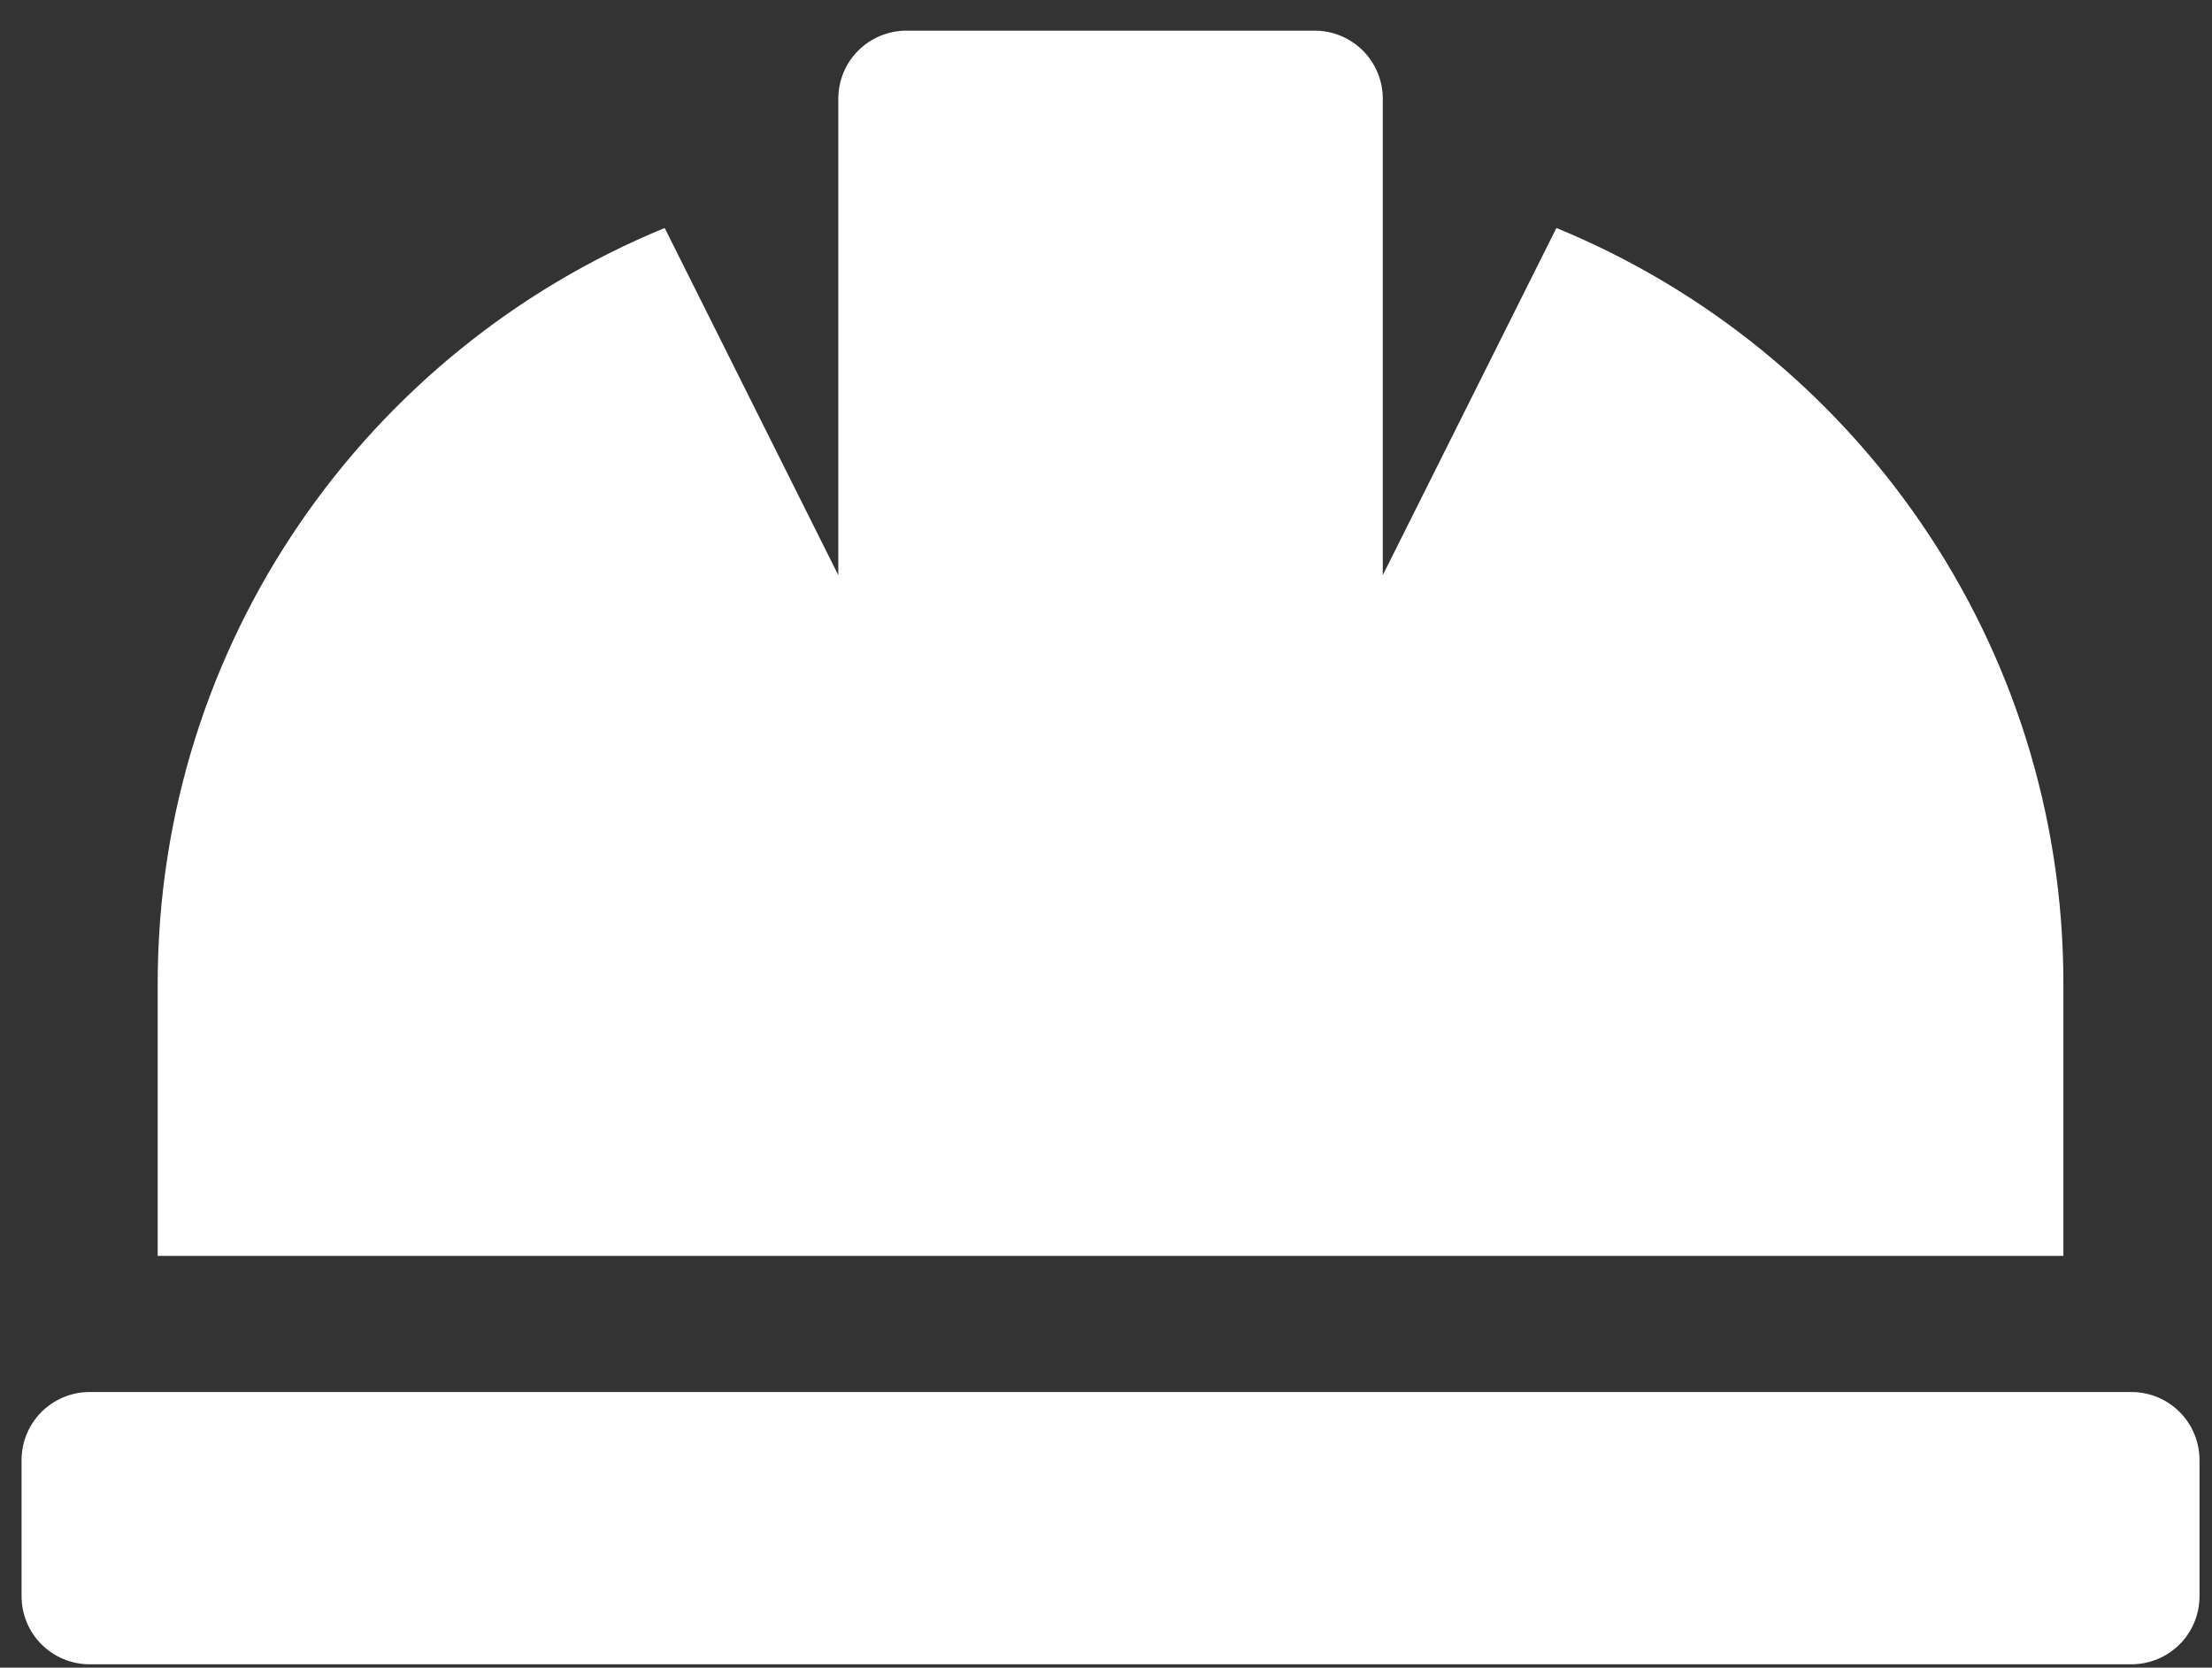 <svg width="65" height="49" viewBox="0 0 65 49" fill="none" xmlns="http://www.w3.org/2000/svg">
<rect x="0" y="0" width="65" height="49" fill="#333333" stroke="none"/>
<path d="M60.633 28.901C60.633 18.87 54.474 10.286 45.735 6.699L40.633 16.901V2.901C40.633 2.371 40.423 1.862 40.048 1.487C39.673 1.112 39.164 0.901 38.633 0.901H26.634C26.103 0.901 25.594 1.112 25.219 1.487C24.844 1.862 24.634 2.371 24.634 2.901V16.901L19.532 6.699C10.793 10.286 4.634 18.87 4.634 28.901V36.901H60.633V28.901ZM62.633 40.901H2.634C2.103 40.901 1.594 41.112 1.219 41.487C0.844 41.862 0.634 42.371 0.634 42.901L0.634 46.901C0.634 47.431 0.844 47.94 1.219 48.315C1.594 48.69 2.103 48.901 2.634 48.901H62.633C63.164 48.901 63.673 48.69 64.048 48.315C64.423 47.94 64.633 47.431 64.633 46.901V42.901C64.633 42.371 64.423 41.862 64.048 41.487C63.673 41.112 63.164 40.901 62.633 40.901Z" fill="white"/>
</svg>
